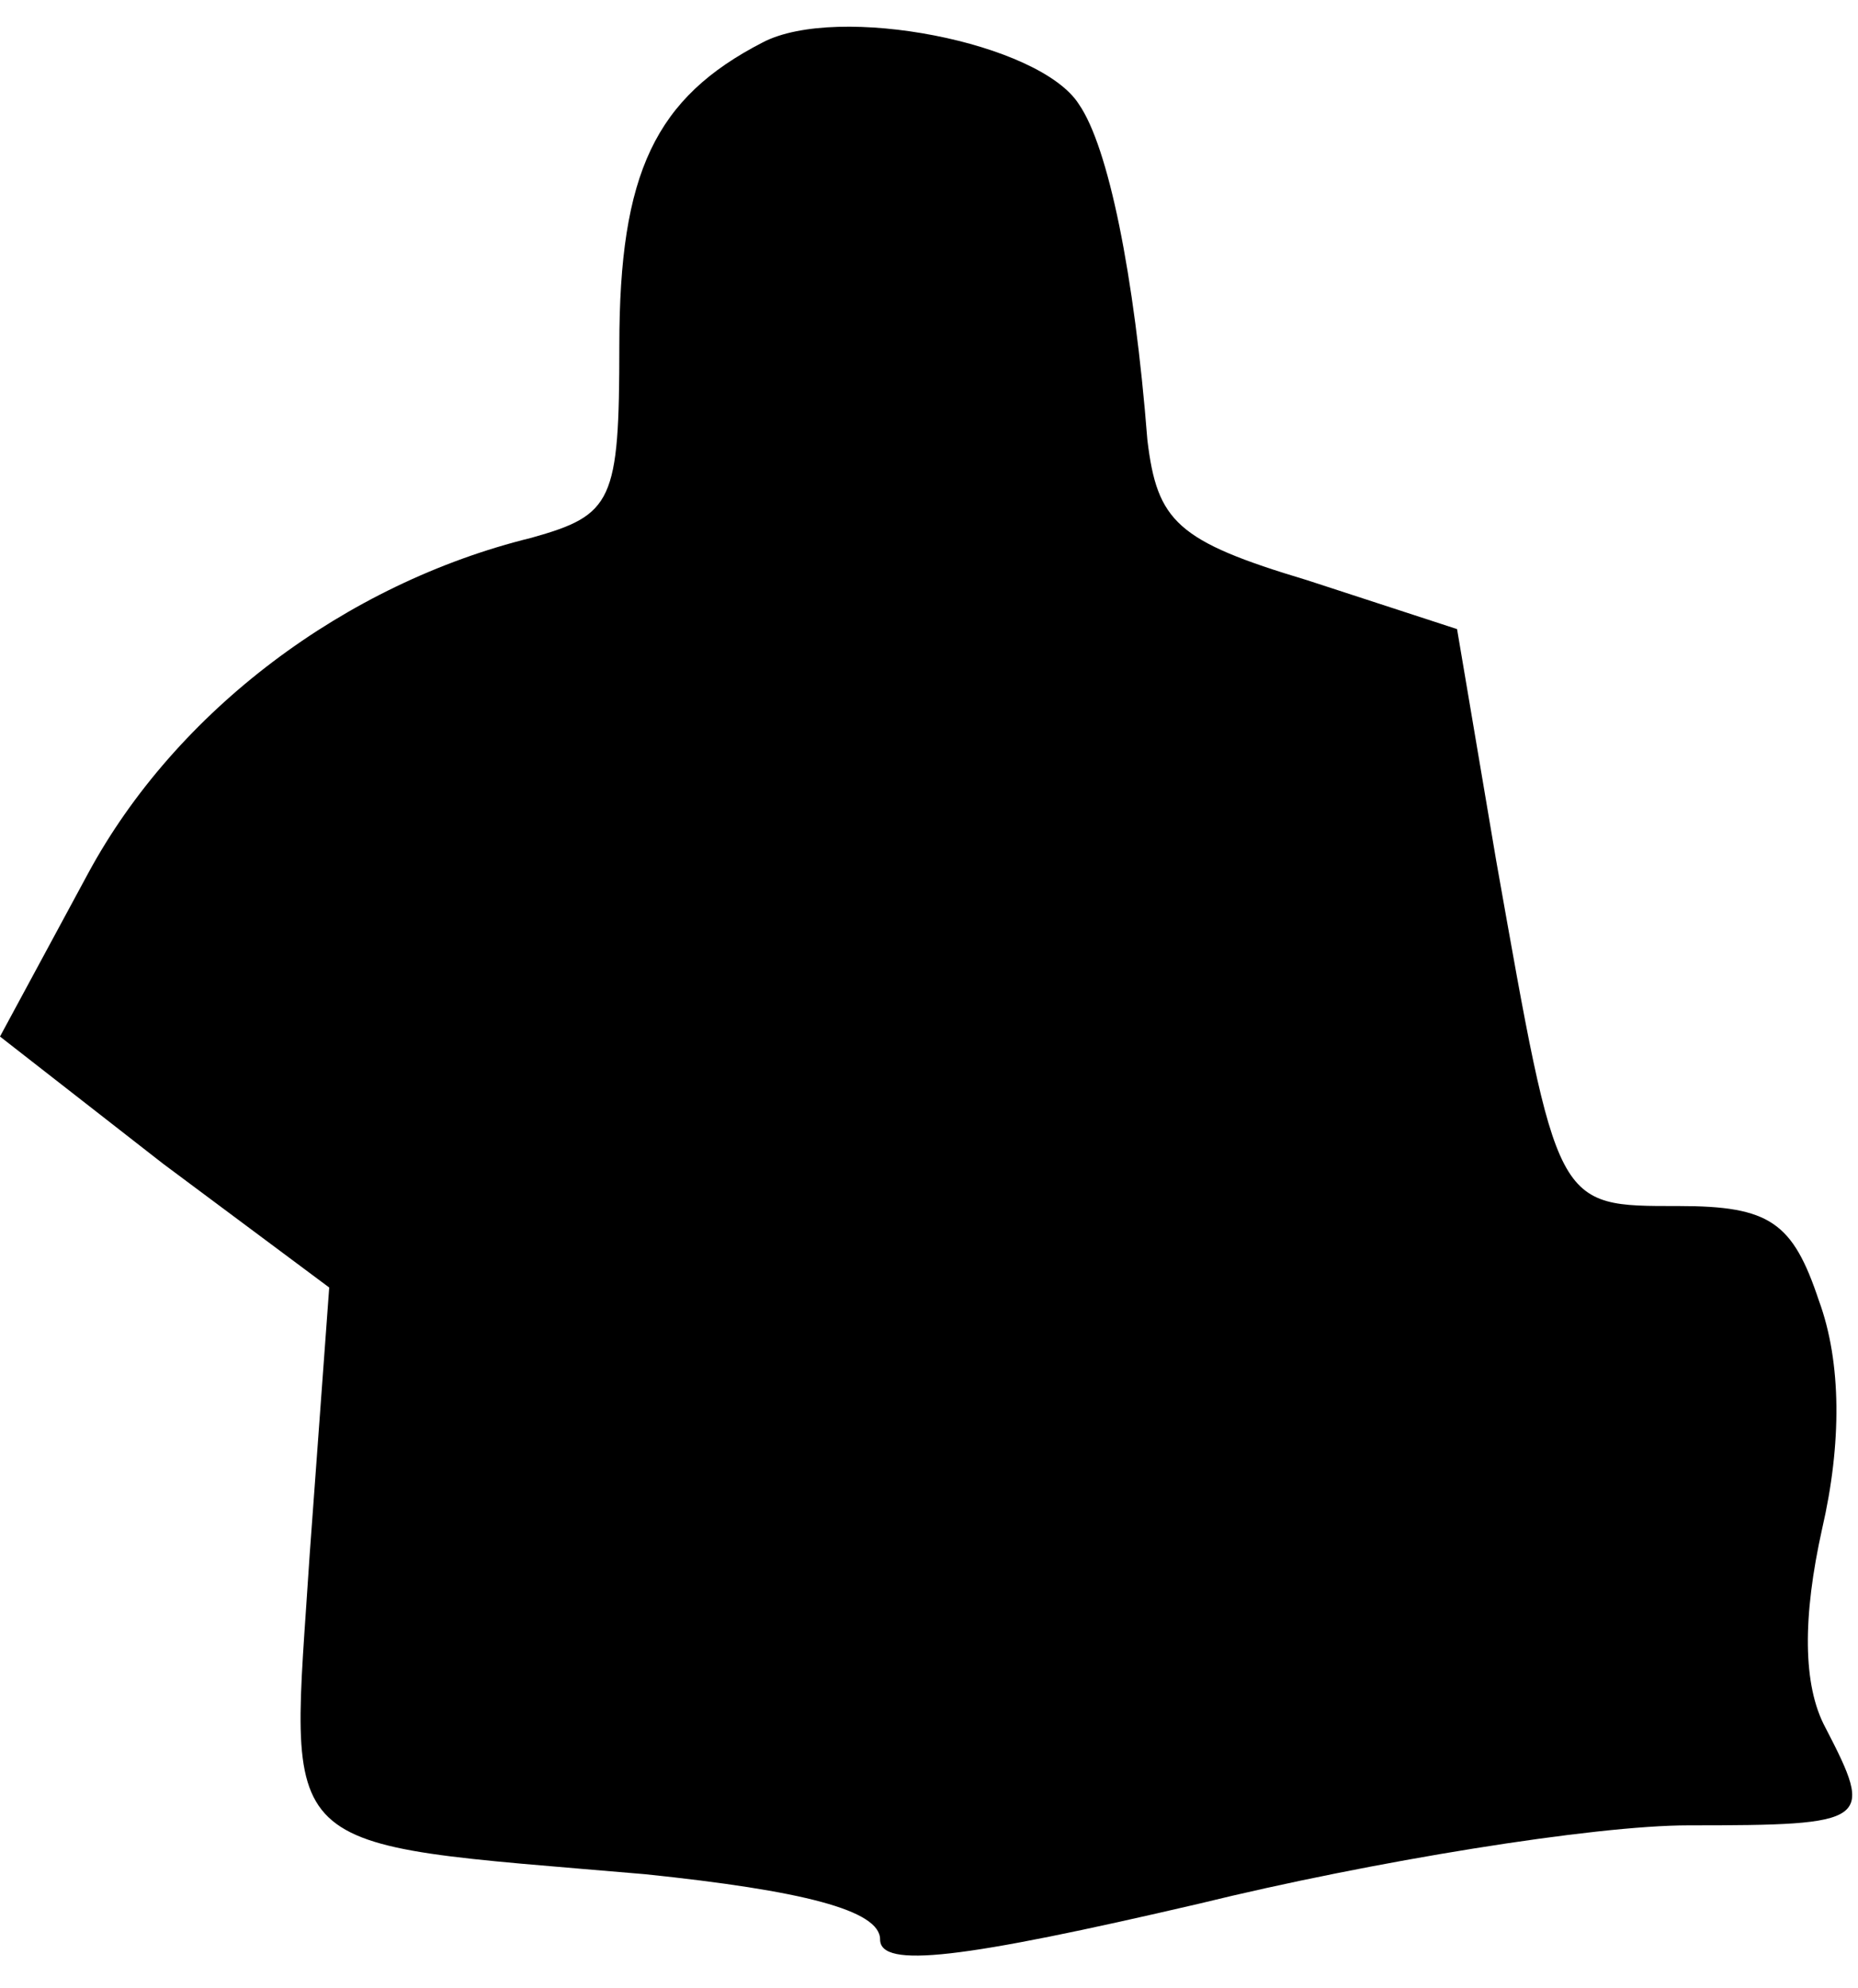 <?xml version="1.0" standalone="no"?>
<!DOCTYPE svg PUBLIC "-//W3C//DTD SVG 20010904//EN"
 "http://www.w3.org/TR/2001/REC-SVG-20010904/DTD/svg10.dtd">
<svg version="1.0" xmlns="http://www.w3.org/2000/svg"
 width="57pt" height="61pt" viewBox="0 0 57 61"
 preserveAspectRatio="xMidYMid meet">
<g transform="translate(0,61) scale(0.1,-0.1)"
fill="#000000" stroke="none">
<path fill="#000000" stroke="none" d="M234 597 c-33 -17 -44 -40 -44 -93 0
-48 -2 -52 -27 -59 -57 -14 -109 -53 -136 -103 l-27 -50 50 -39 51 -38 -6 -82
c-6 -94 -13 -88 103 -98 48 -5 72 -11 72 -20 0 -9 25 -6 98 11 53 13 121 24
150 24 56 0 57 1 42 30 -7 13 -7 34 -1 61 6 26 6 51 -1 70 -8 24 -15 29 -43
29 -38 0 -37 -1 -56 106 l-12 71 -46 15 c-40 12 -46 18 -49 43 -4 51 -12 90
-21 103 -12 19 -74 31 -97 19z"/>
</g>
</svg>

